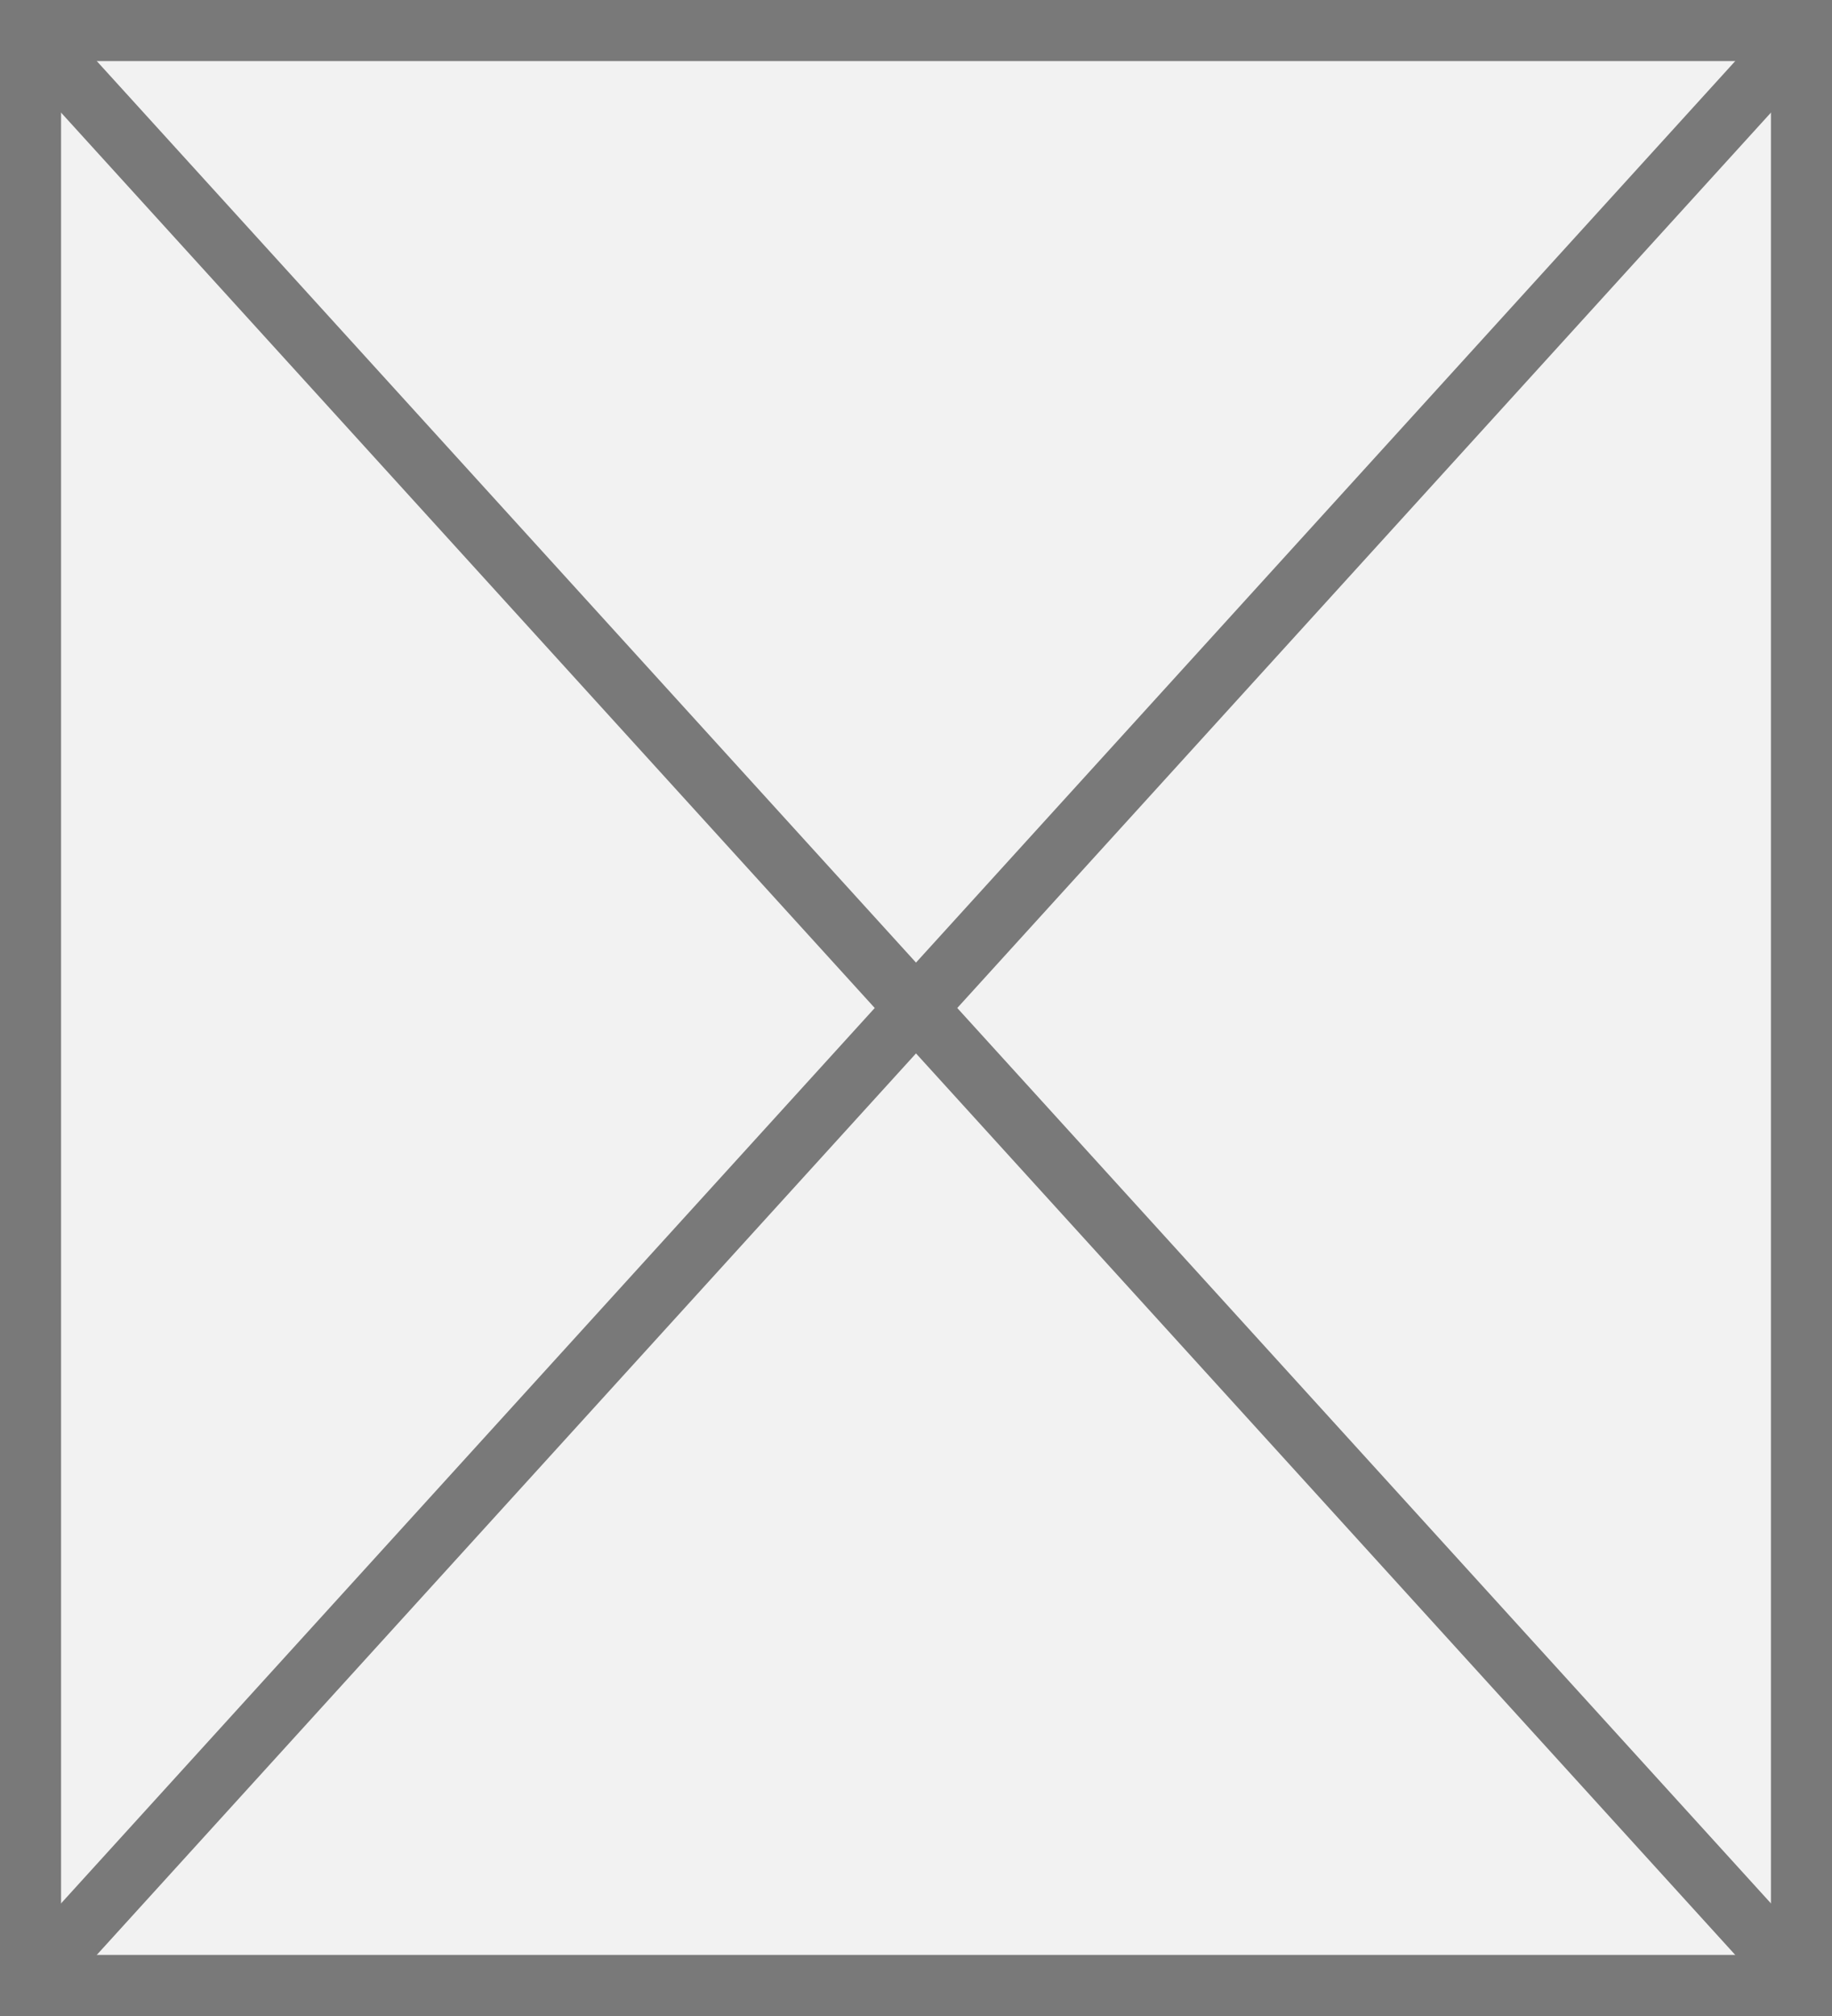 ﻿<?xml version="1.0" encoding="utf-8"?>
<svg version="1.1" xmlns:xlink="http://www.w3.org/1999/xlink" width="30px" height="33px" xmlns="http://www.w3.org/2000/svg">
  <rect width="100%" height="100%" fill="#333333" stroke="none"/>
  <g transform="matrix(1 0 0 1 -1733 -1091 )">
    <path d="M 1733.5 1091.5  L 1762.5 1091.5  L 1762.5 1123.5  L 1733.5 1123.5  L 1733.5 1091.5  Z " fill-rule="nonzero" fill="#f2f2f2" stroke="none" />
    <path d="M 1733.5 1091.5  L 1762.5 1091.5  L 1762.5 1123.5  L 1733.5 1123.5  L 1733.5 1091.5  Z " stroke-width="1" stroke="#797979" fill="none" />
    <path d="M 1733.37 1091.407  L 1762.63 1123.593  M 1762.63 1091.407  L 1733.37 1123.593  " stroke-width="1" stroke="#797979" fill="none" />
  </g>
</svg>